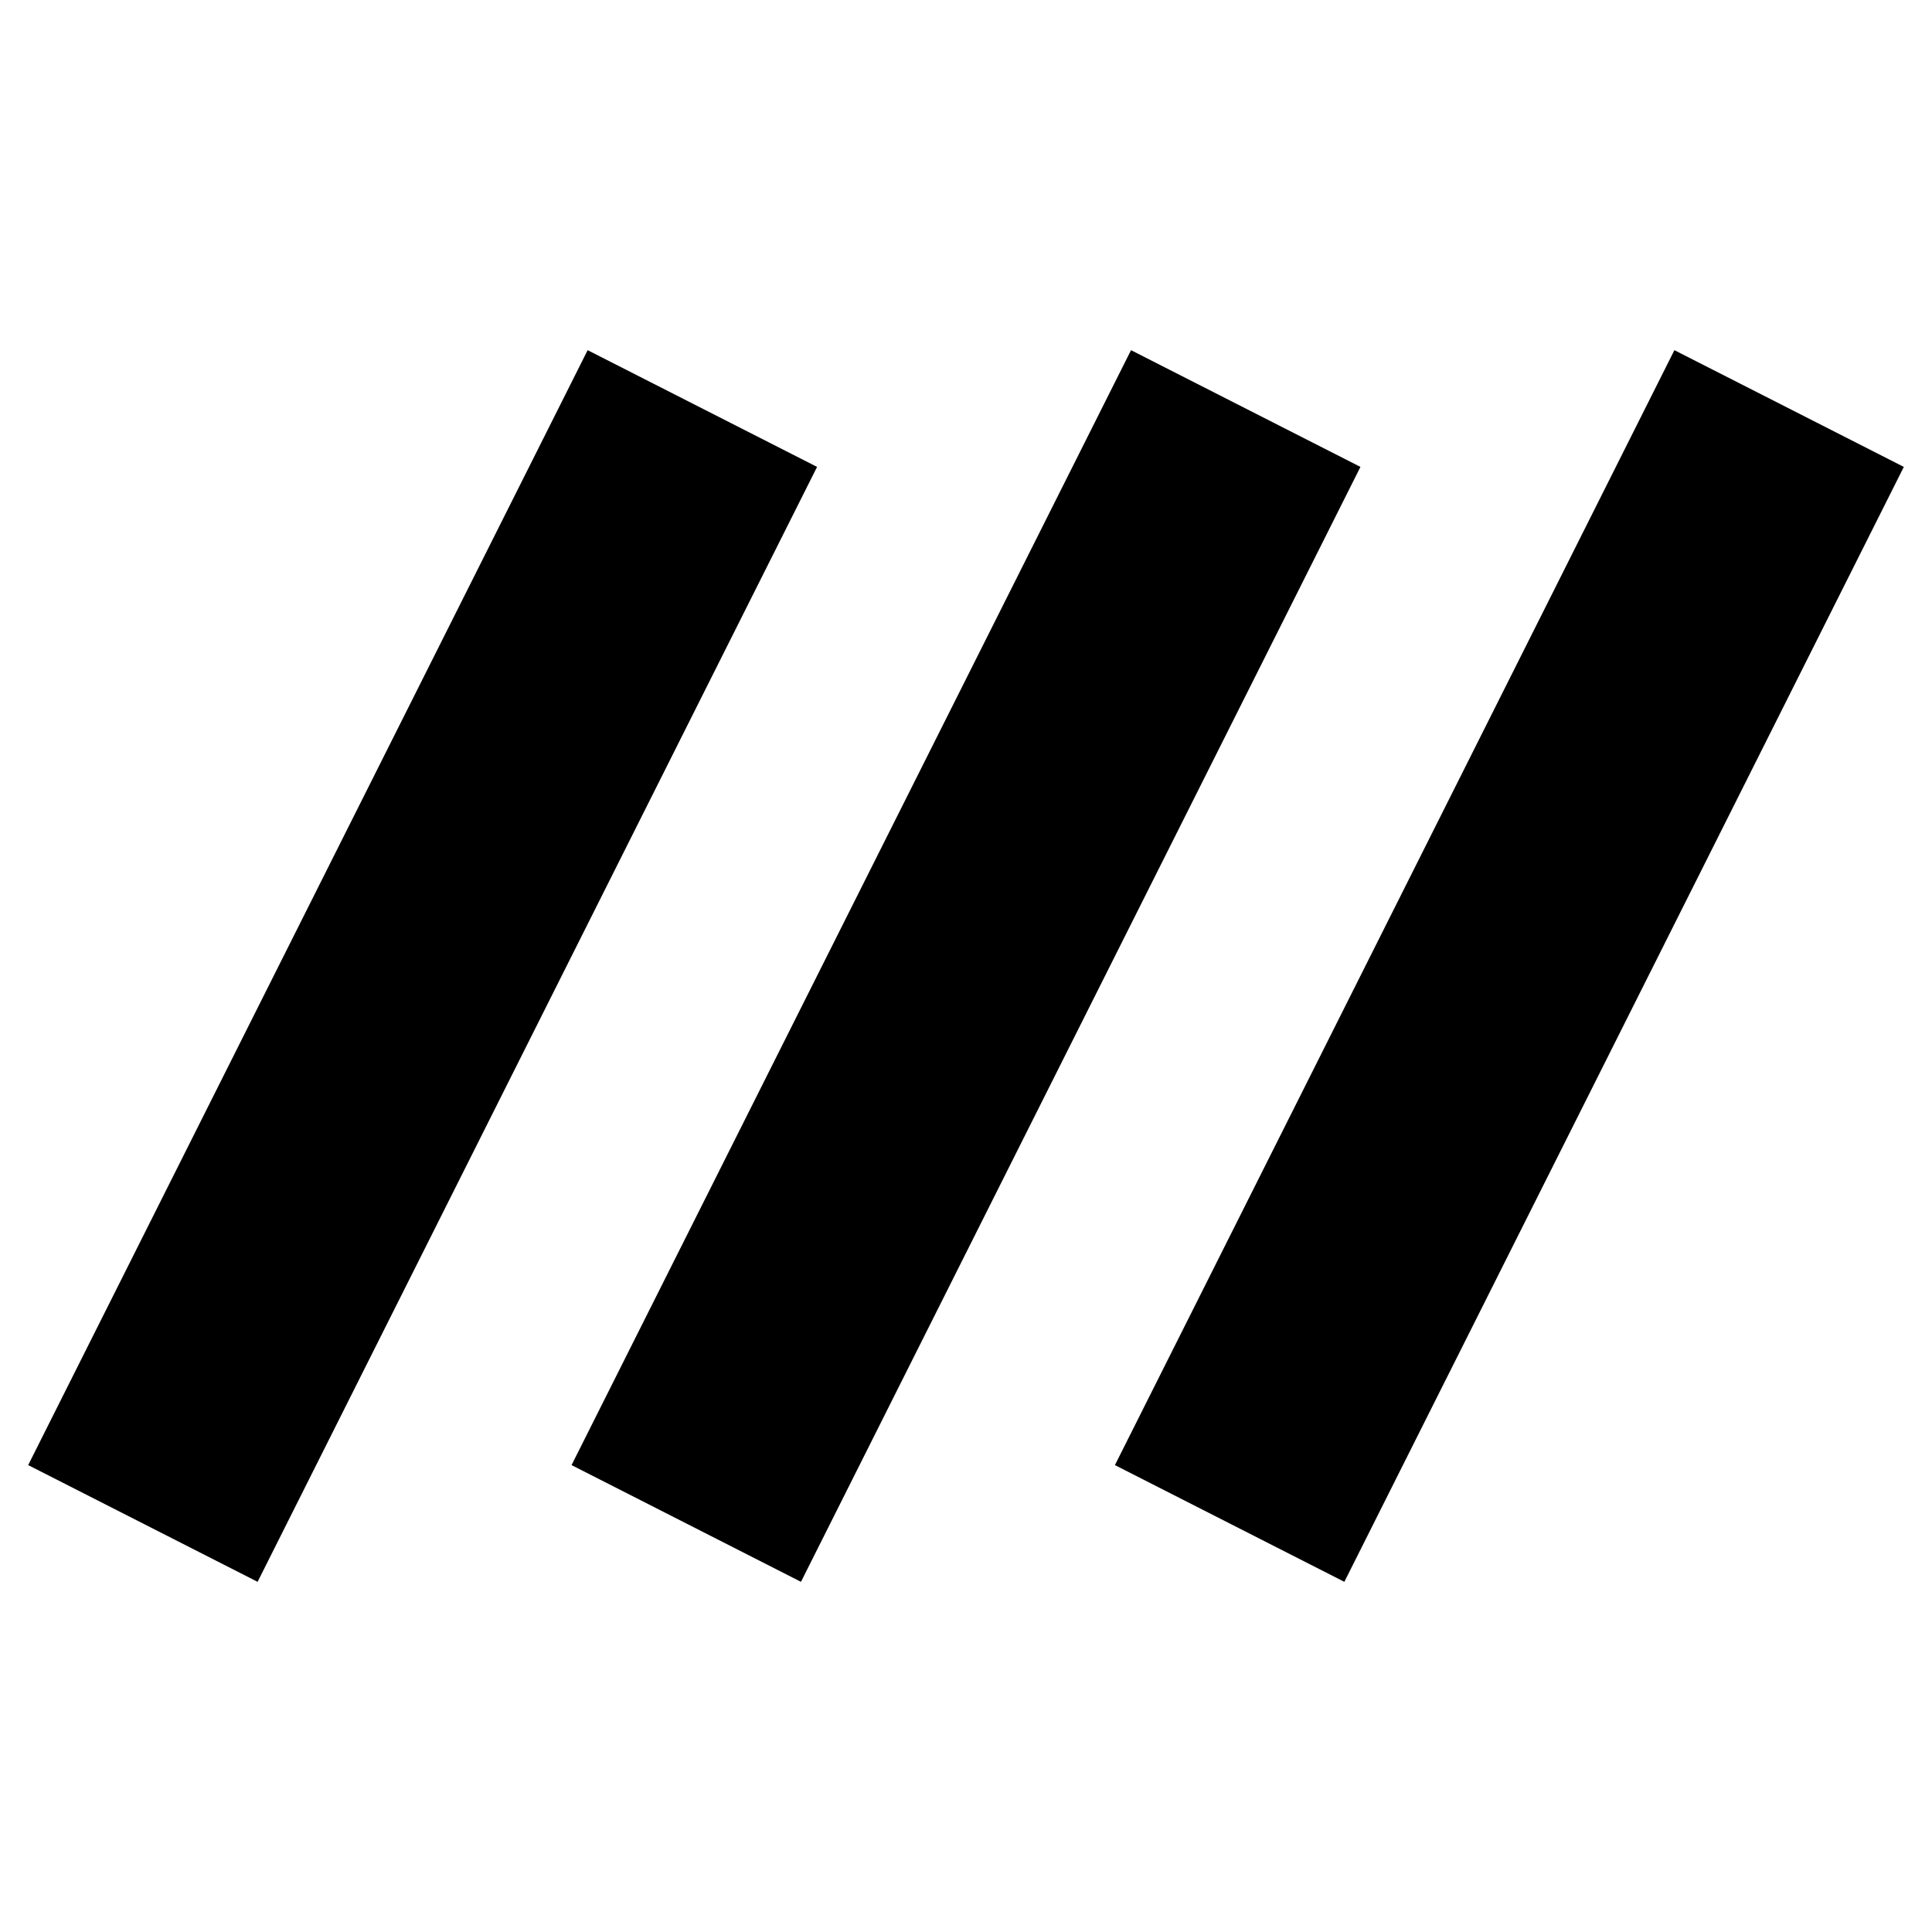 <svg xmlns="http://www.w3.org/2000/svg" height="20" viewBox="0 -960 960 960" width="20"><path d="M128-174 14-232l278-554 114 58-278 554Zm270 0-114-58 278-554 114 58-278 554Zm270 0-114-58 278-554 114 58-278 554Z"/></svg>